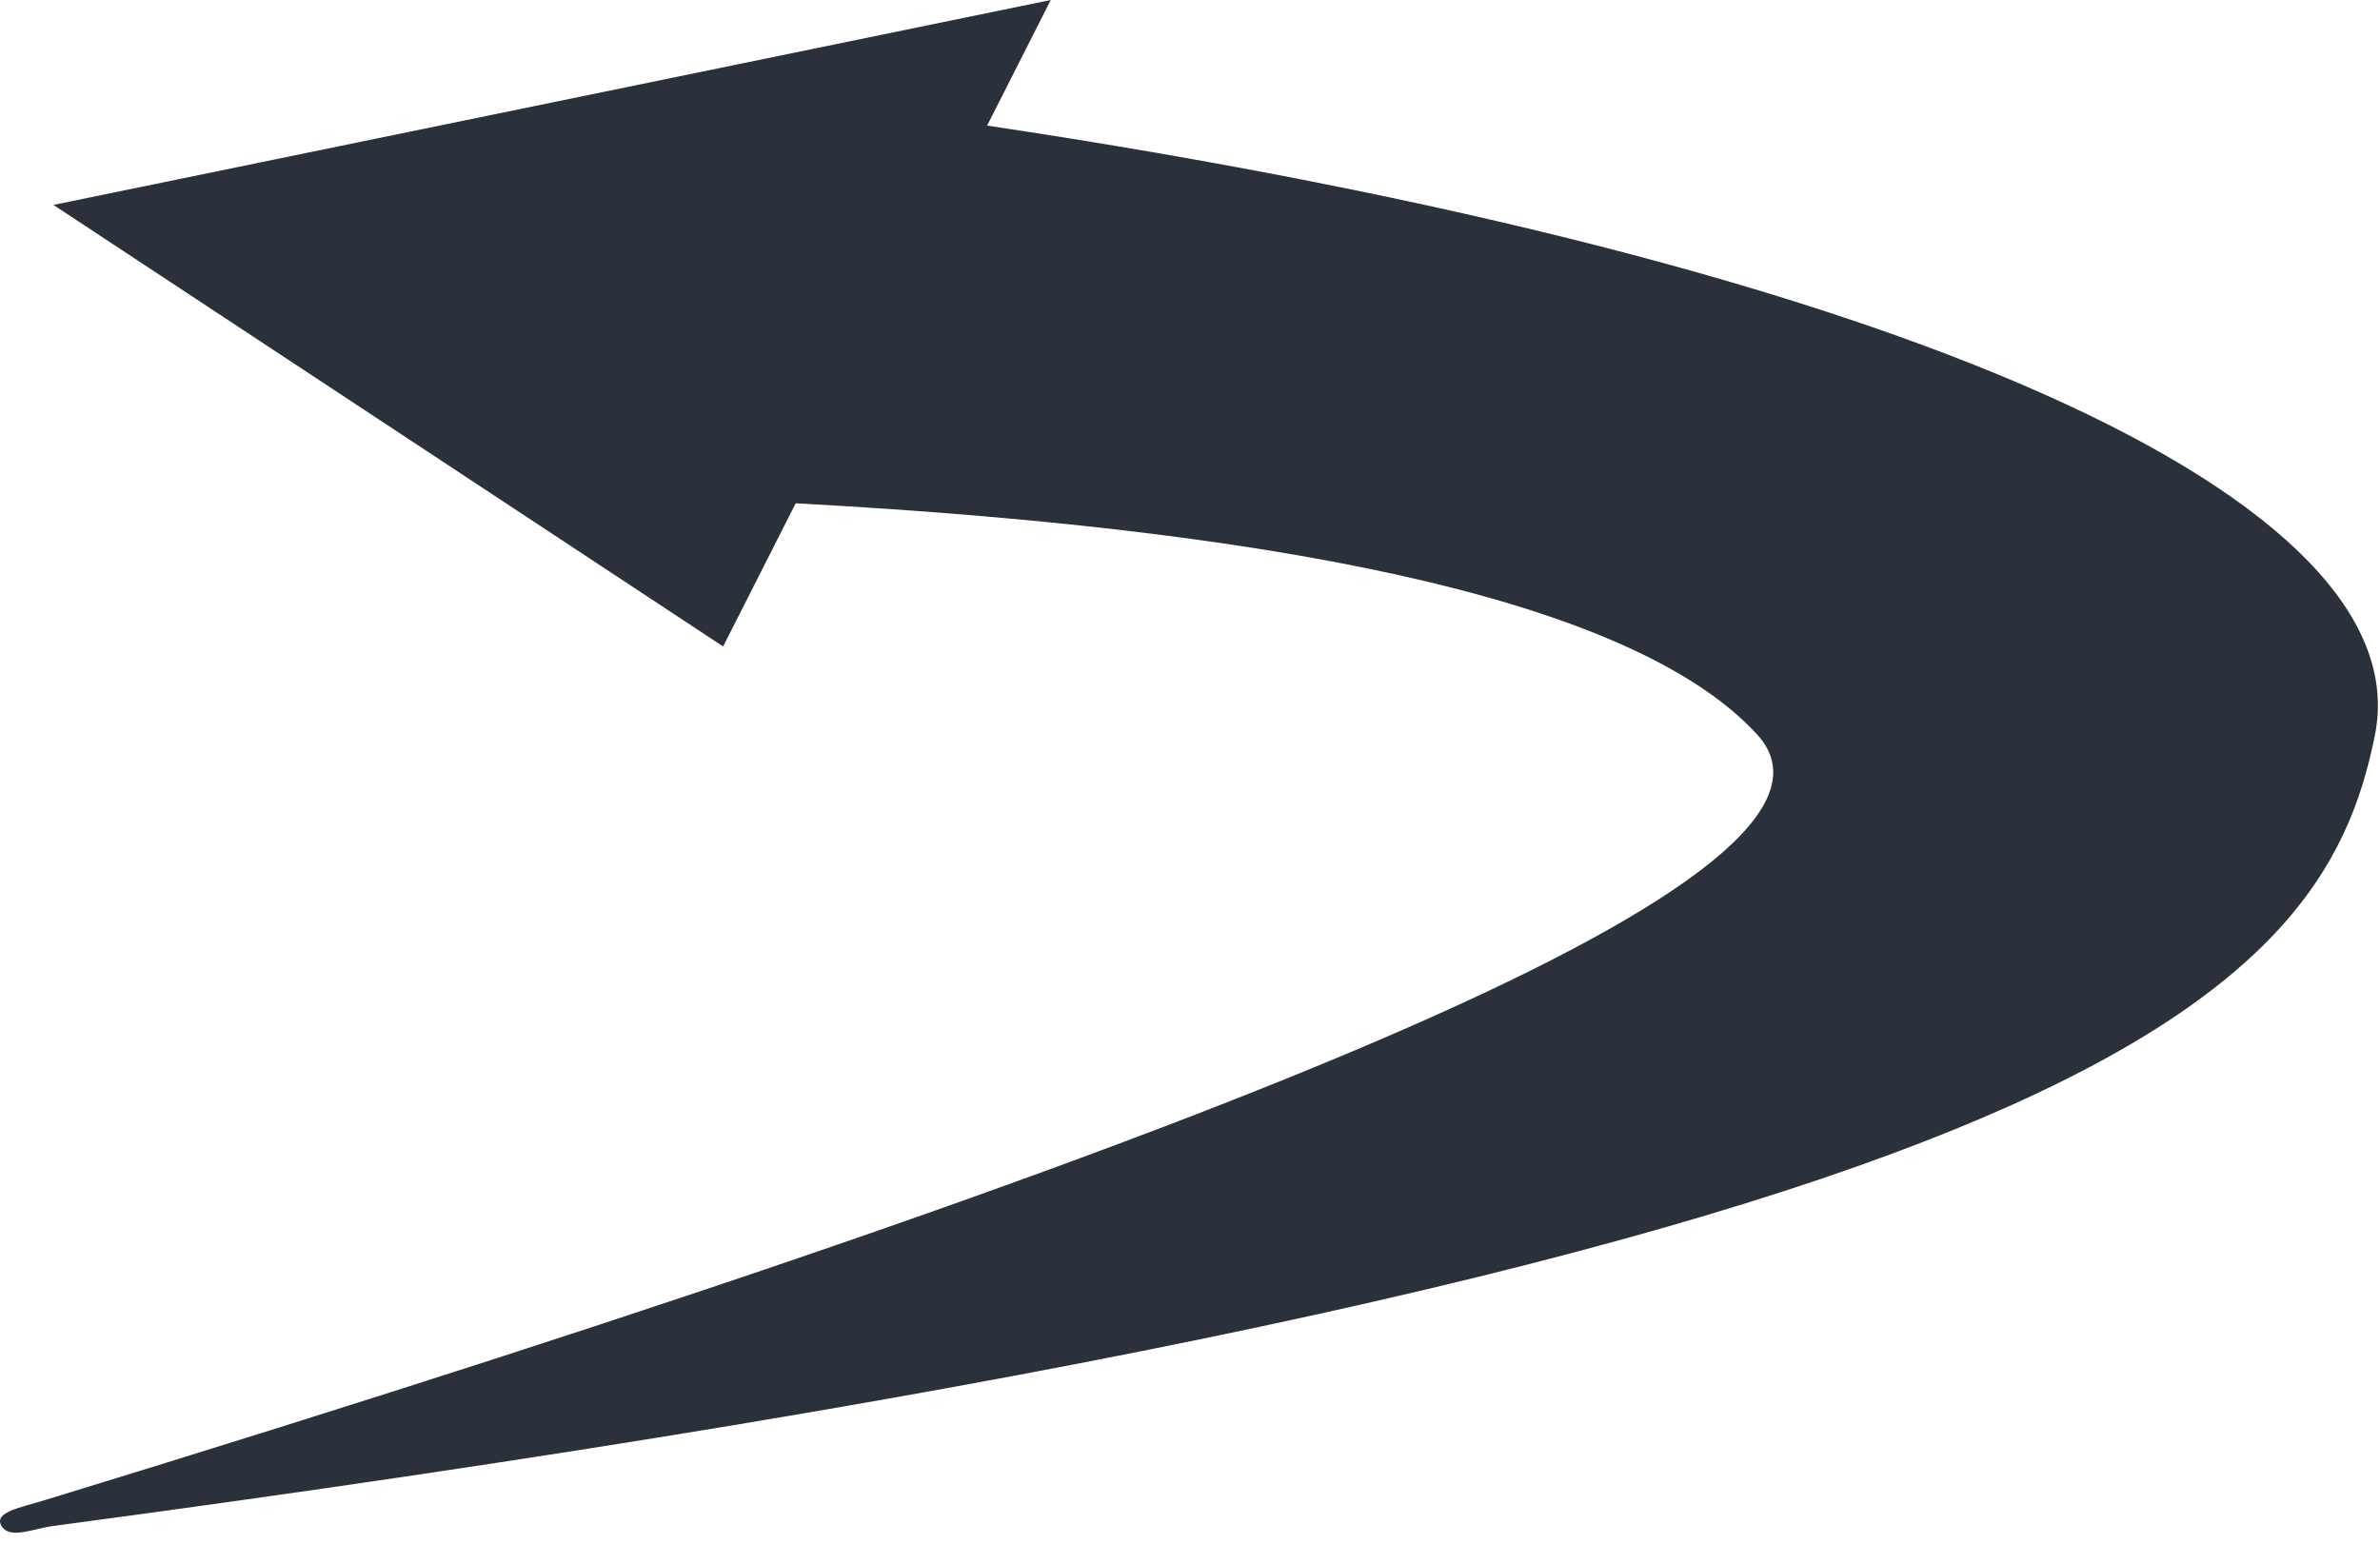 <svg xmlns="http://www.w3.org/2000/svg" width="74" height="48" viewBox="0 0 74 48">
  <path fill="#2A313B" fill-rule="evenodd" d="M24.74,15.65 L22.484,20.102 L1.661,6.372 L32.671,0 L30.692,3.905 C59.477,8.217 75.271,15.61 73.846,22.836 C72.195,31.211 64.613,39.046 1.661,47.45 C1.012,47.537 0.303,47.877 0.047,47.45 C-0.209,47.023 0.625,46.883 1.397,46.646 C41.904,34.245 58.311,26.844 54.631,22.836 C51.043,18.928 41.079,16.532 24.74,15.65 Z"/>
</svg>
